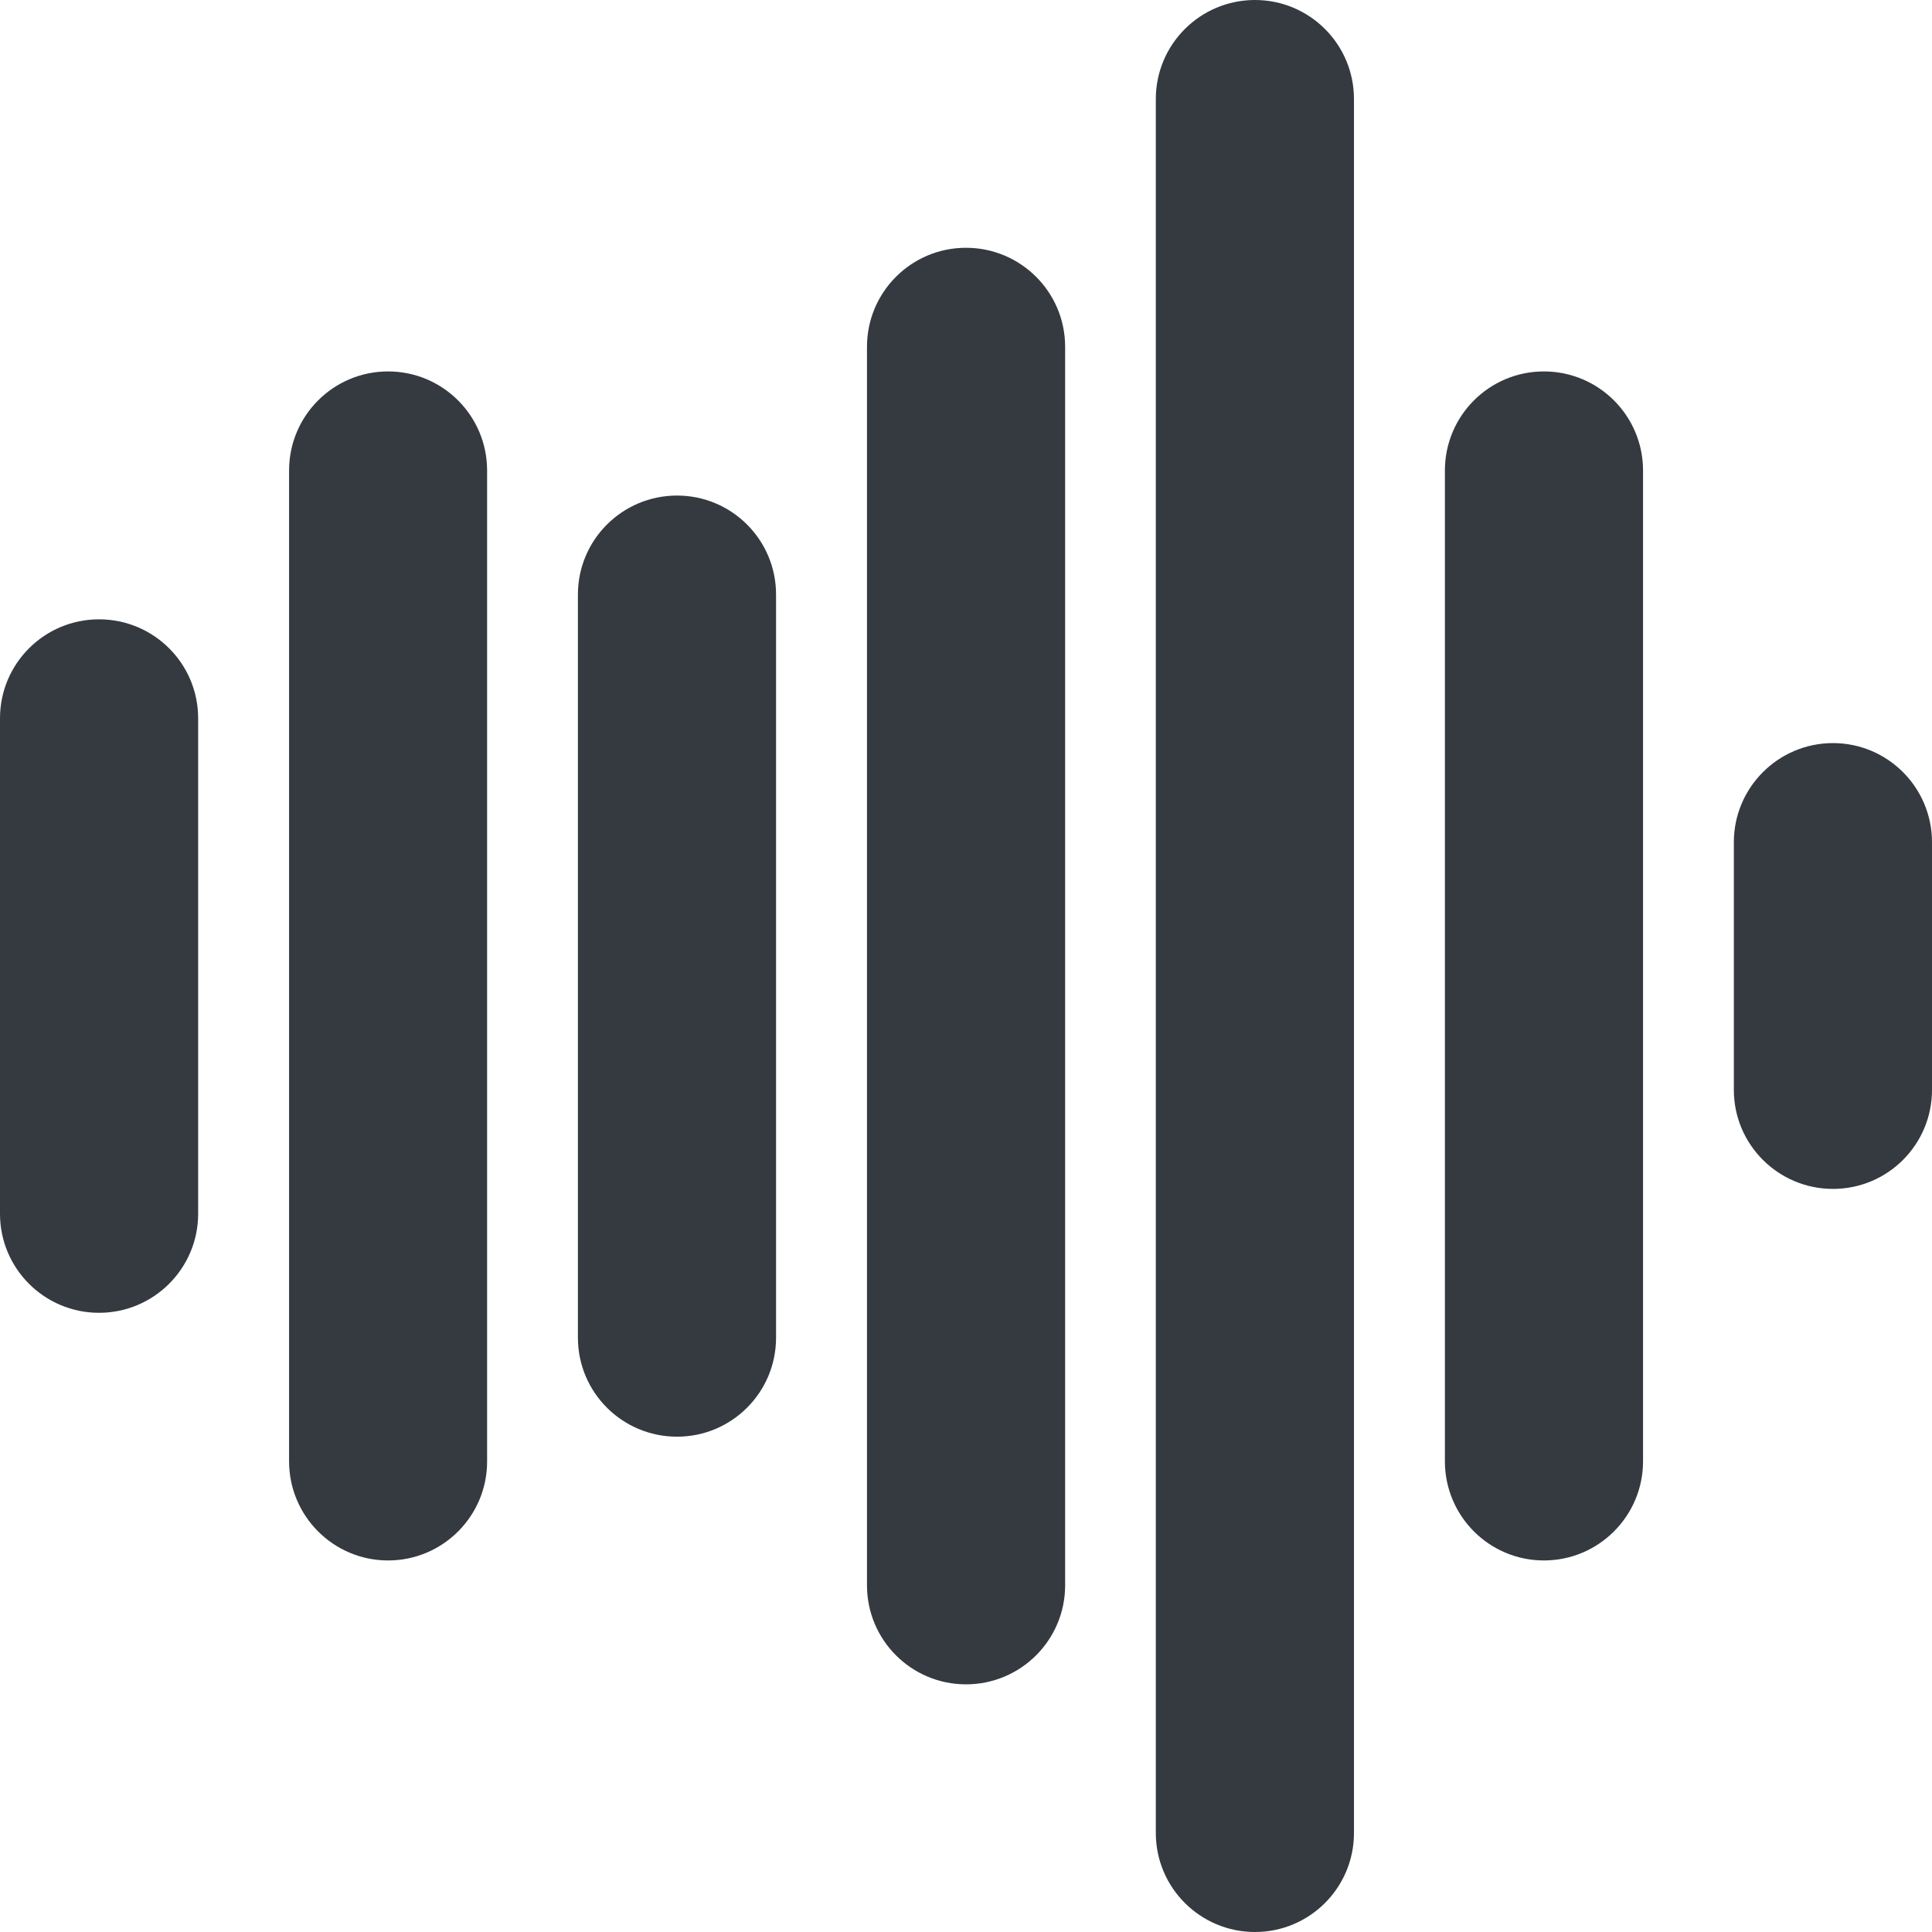 <svg width="16" height="16" viewBox="0 0 16 16" fill="none" xmlns="http://www.w3.org/2000/svg">
<g clip-path="url(#clip0_0_8646)">
<path d="M0.82 10.872C0.367 10.872 0 10.505 0 10.052V5.949C0 5.496 0.367 5.129 0.82 5.129C1.274 5.129 1.641 5.496 1.641 5.949V10.052C1.641 10.504 1.274 10.872 0.82 10.872Z" fill="#343A40"/>
<path d="M3.214 12.923C2.761 12.923 2.394 12.555 2.394 12.102V3.897C2.394 3.443 2.761 3.076 3.214 3.076C3.667 3.076 4.034 3.443 4.034 3.897V12.102C4.035 12.555 3.667 12.923 3.214 12.923Z" fill="#343A40"/>
<path d="M5.607 11.898C5.153 11.898 4.786 11.531 4.786 11.078V4.924C4.786 4.471 5.153 4.104 5.607 4.104C6.06 4.104 6.427 4.471 6.427 4.924V11.078C6.427 11.531 6.06 11.898 5.607 11.898Z" fill="#343A40"/>
<path d="M8 13.949C7.547 13.949 7.18 13.582 7.18 13.129V2.872C7.18 2.419 7.547 2.052 8 2.052C8.453 2.052 8.821 2.419 8.821 2.872V13.129C8.821 13.582 8.453 13.949 8 13.949Z" fill="#343A40"/>
<path d="M10.393 16C9.94 16 9.572 15.633 9.572 15.18V0.82C9.572 0.367 9.94 0 10.393 0C10.846 0 11.213 0.367 11.213 0.82V15.18C11.213 15.633 10.846 16 10.393 16Z" fill="#343A40"/>
<path d="M12.786 12.923C12.333 12.923 11.966 12.555 11.966 12.102V3.897C11.966 3.443 12.333 3.076 12.786 3.076C13.239 3.076 13.607 3.443 13.607 3.897V12.102C13.607 12.555 13.239 12.923 12.786 12.923Z" fill="#343A40"/>
<path d="M15.18 9.846C14.727 9.846 14.359 9.479 14.359 9.026V6.975C14.359 6.522 14.727 6.154 15.18 6.154C15.633 6.154 16 6.522 16 6.975V9.026C16 9.479 15.633 9.846 15.18 9.846Z" fill="#343A40"/>
</g>
<defs>
<clipPath id="clip0_0_8646">
<rect width="16" height="16" fill="white"/>
</clipPath>
</defs>
</svg>
